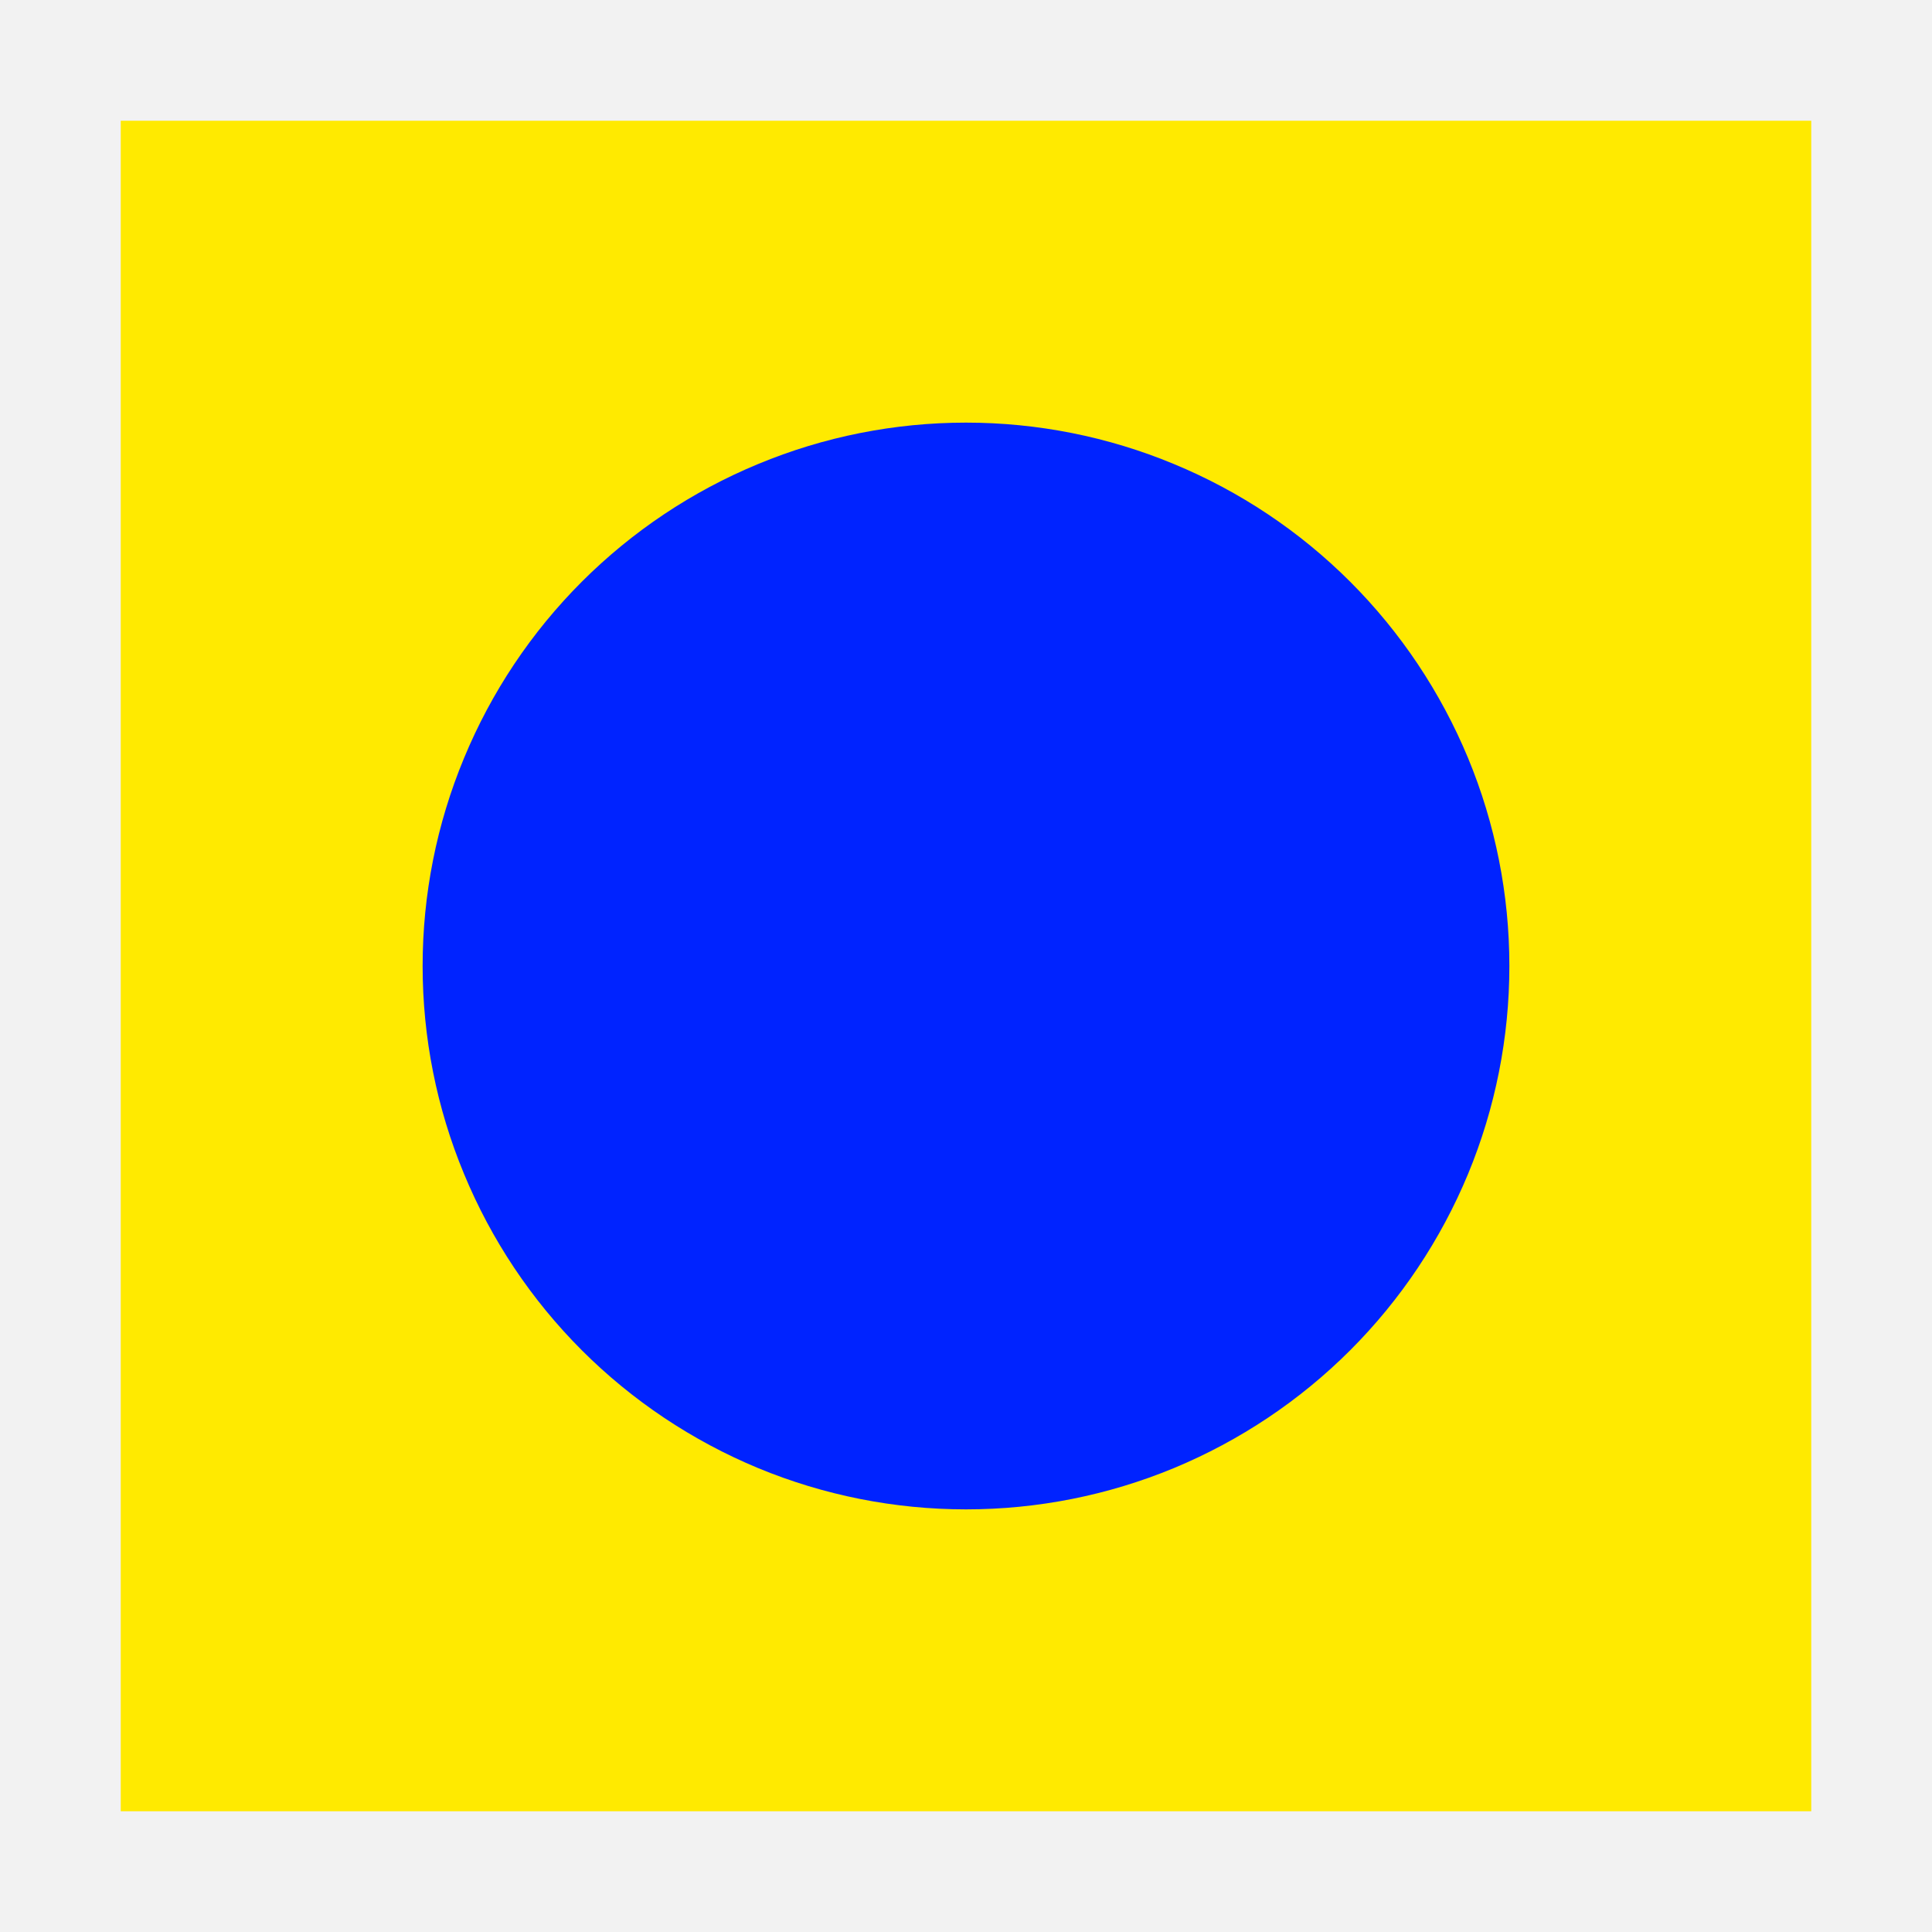 <svg width="16" height="16" viewBox="0 0 16 16" fill="none" xmlns="http://www.w3.org/2000/svg">
<g clip-path="url(#clip0)">
<path d="M16.094 0H0V16.062H16.094V0Z" fill="#BFBFBF" fill-opacity="0.2"/>
<path d="M15 1H1V15H15V1Z" fill="#FFEA00"/>
<path d="M12.5 8C12.5 8.591 12.384 9.176 12.158 9.722C11.931 10.268 11.6 10.764 11.182 11.182C10.764 11.6 10.268 11.931 9.722 12.158C9.176 12.384 8.591 12.5 8 12.5C7.409 12.5 6.824 12.384 6.278 12.158C5.732 11.931 5.236 11.6 4.818 11.182C4.4 10.764 4.069 10.268 3.843 9.722C3.616 9.176 3.5 8.591 3.5 8C3.5 7.409 3.616 6.824 3.843 6.278C4.069 5.732 4.4 5.236 4.818 4.818C5.236 4.4 5.732 4.069 6.278 3.843C6.824 3.616 7.409 3.5 8 3.5C8.591 3.5 9.176 3.616 9.722 3.843C10.268 4.069 10.764 4.4 11.182 4.818C11.6 5.236 11.931 5.732 12.158 6.278C12.384 6.824 12.5 7.409 12.5 8V8Z" fill="#0023FF"/>
</g>
<defs>
<clipPath id="clip0">
<path d="M0 0H16V16H0V0Z" fill="white"/>
</clipPath>
</defs>
</svg>
